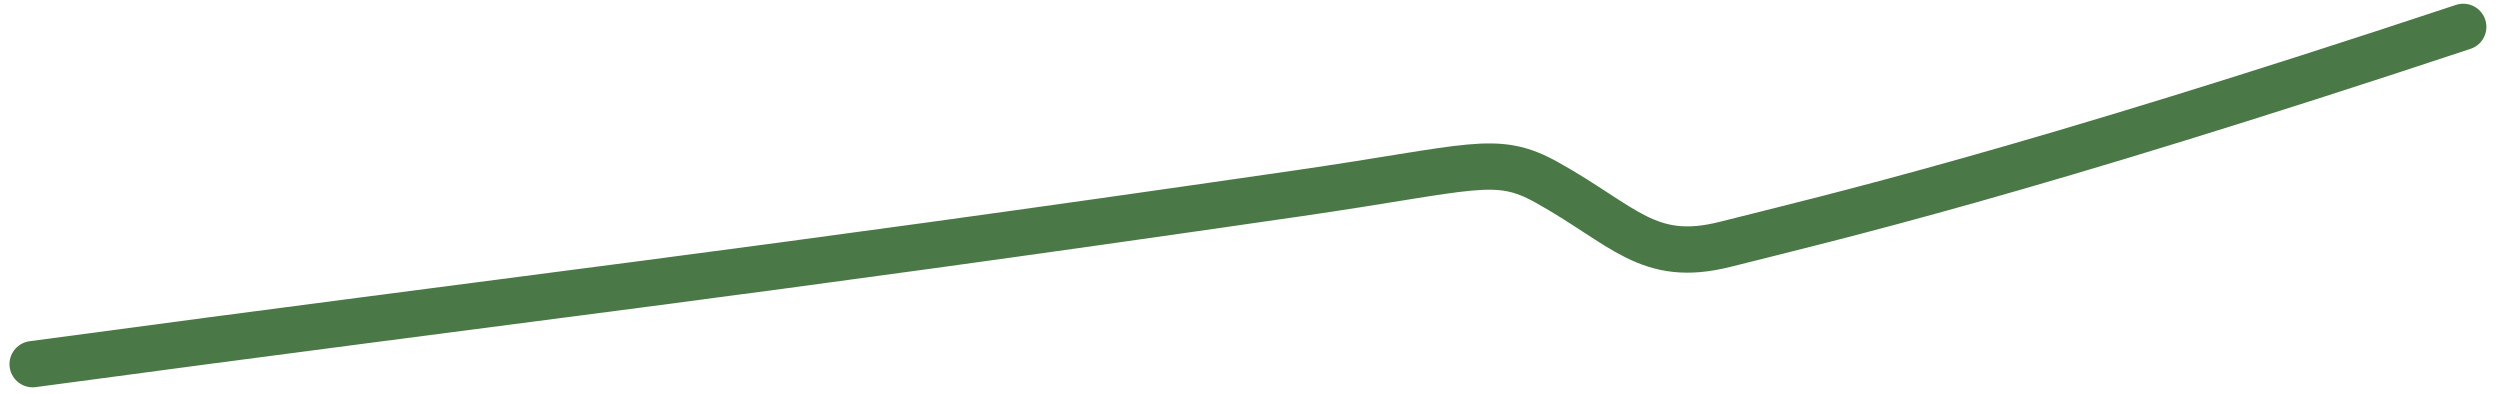 <svg width="108" height="17" viewBox="0 0 108 17" fill="none" xmlns="http://www.w3.org/2000/svg">
<path d="M1.41 15.732C23.379 12.775 31.429 11.925 56.064 8.353C63.698 7.246 64.609 6.647 66.832 7.885C70.167 9.743 71.198 11.395 74.527 10.555C79.32 9.345 87.317 7.496 106.412 1.161" stroke="#4A7947" stroke-width="2" stroke-linecap="round"/>
</svg>
